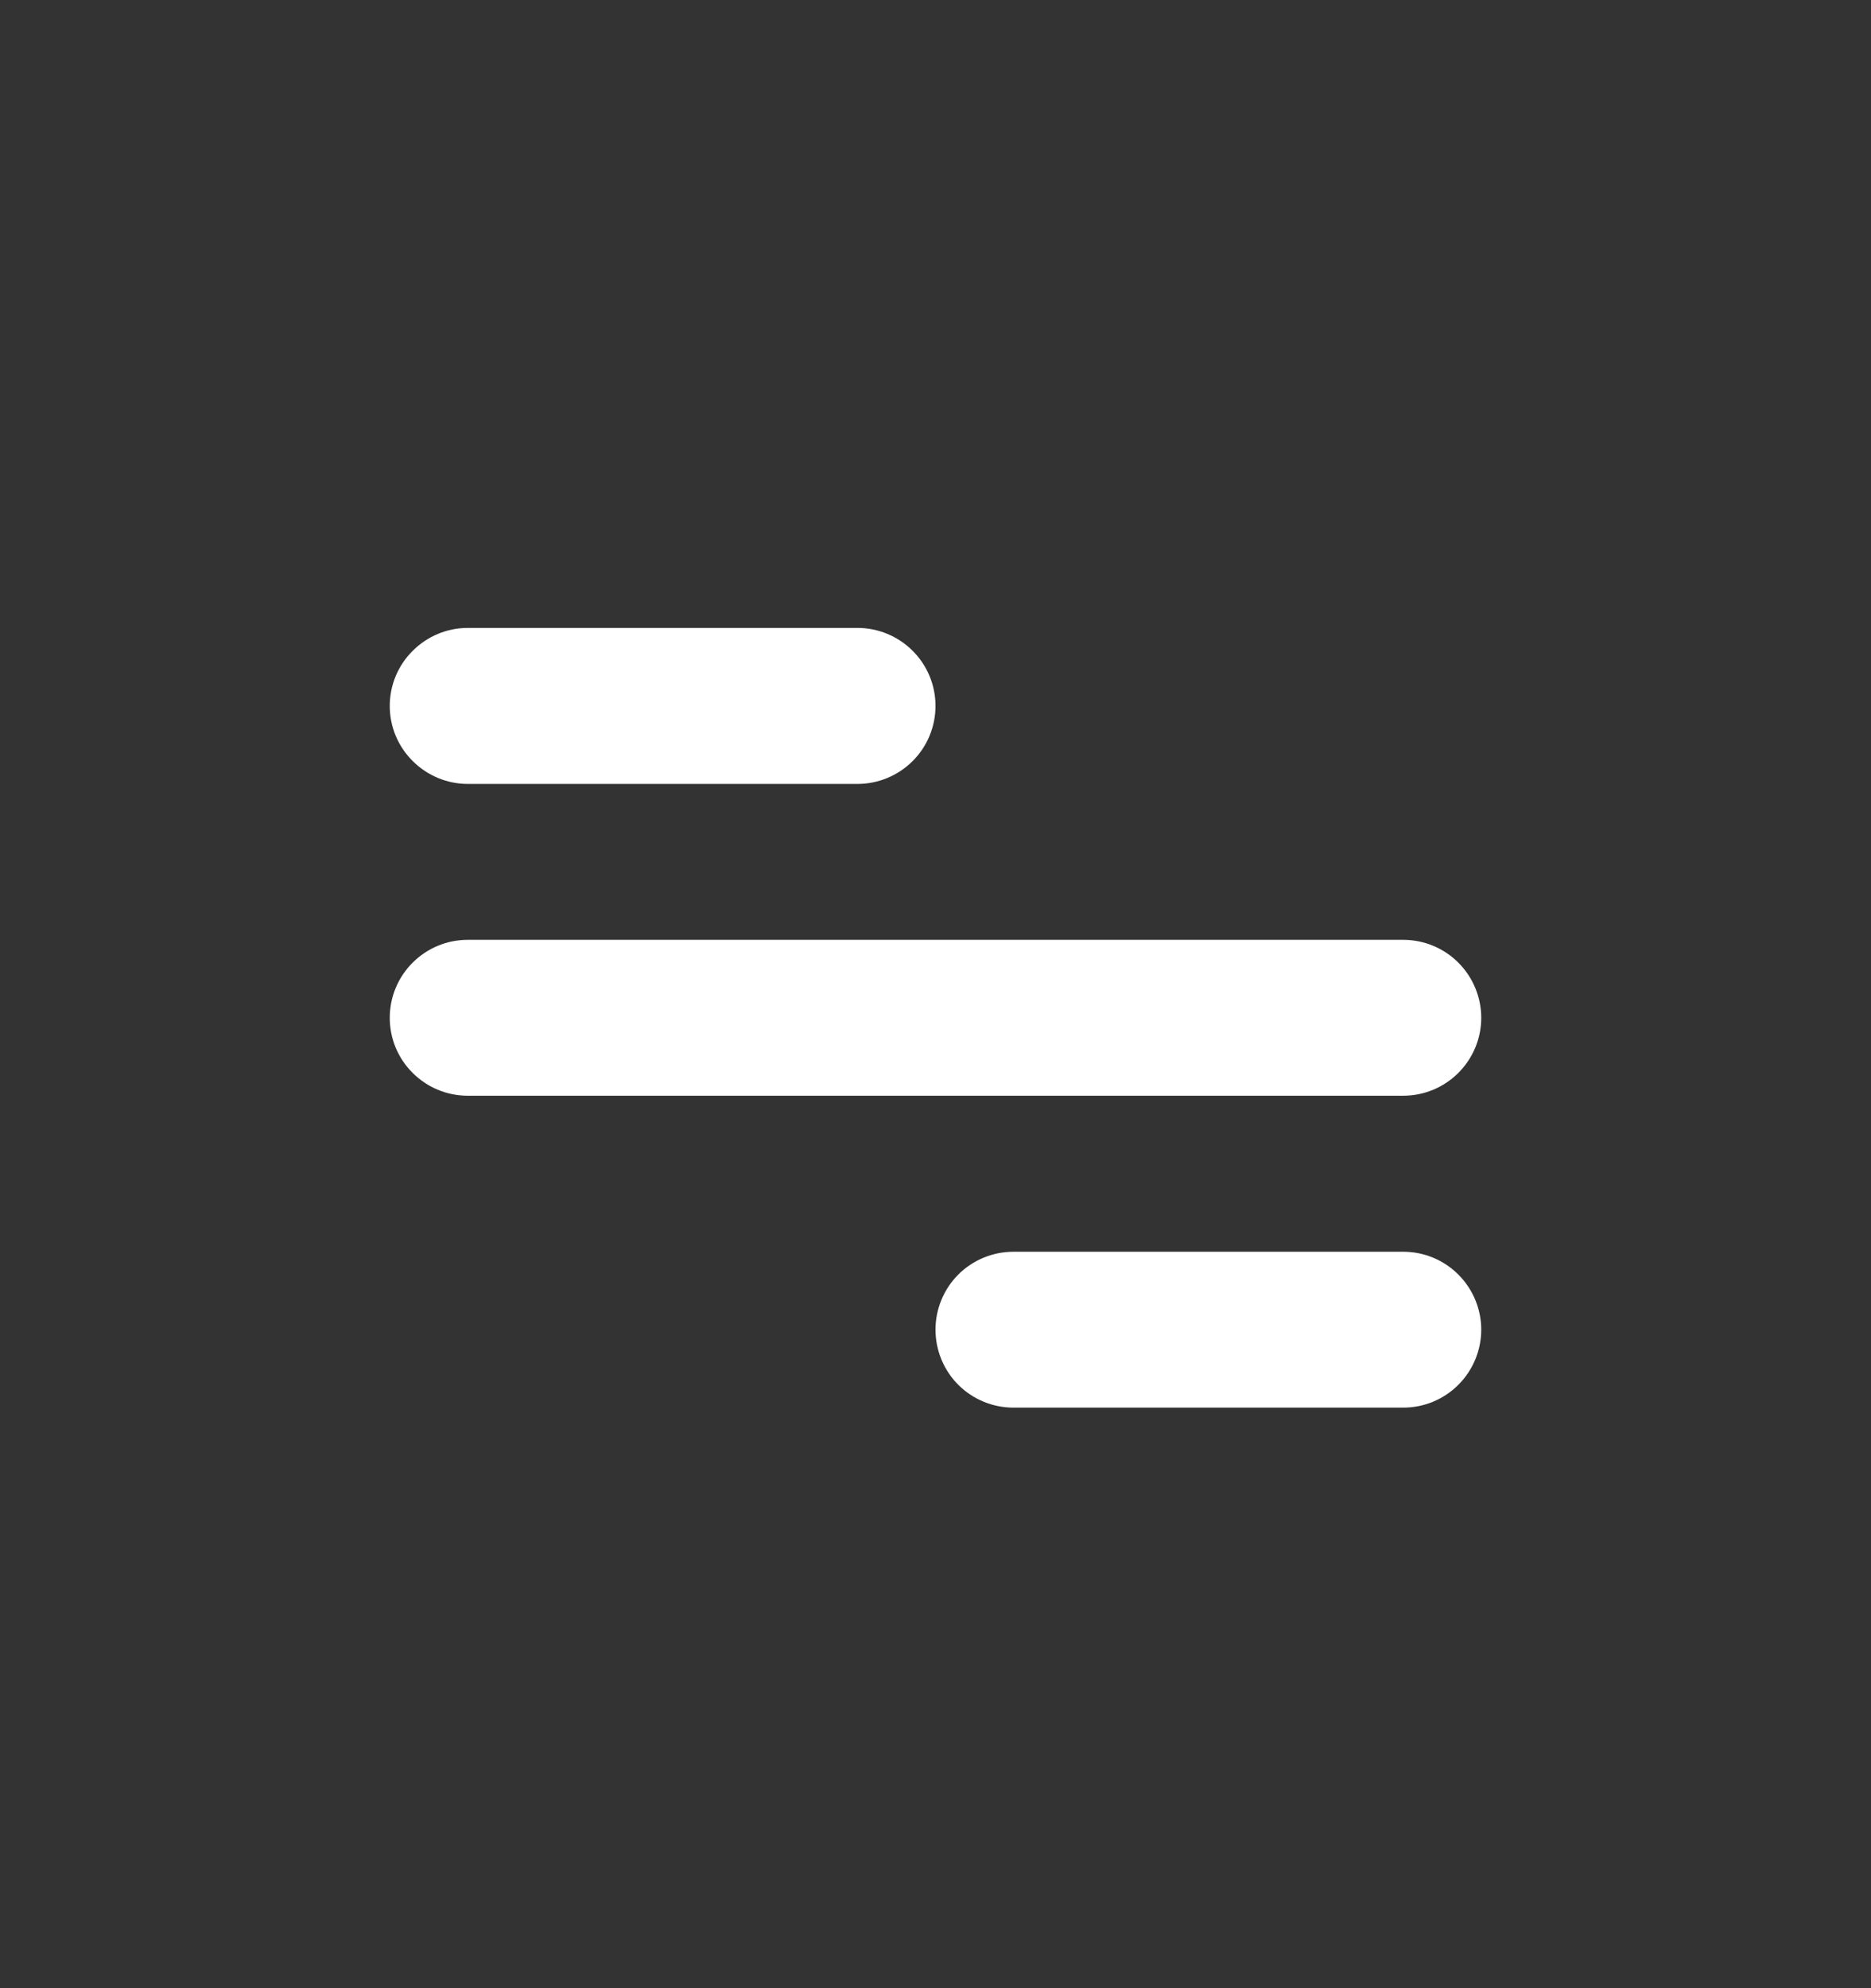 <svg width="16" height="17" viewBox="0 0 16 17" fill="none" xmlns="http://www.w3.org/2000/svg">
<rect x="0" y="0" width="16" height="17" fill="#333333" stroke="none"/>
<path d="M4 5.369H7.333C7.51 5.369 7.68 5.44 7.805 5.565C7.93 5.69 8 5.859 8 6.036C8 6.213 7.93 6.382 7.805 6.507C7.68 6.632 7.51 6.703 7.333 6.703H4C3.823 6.703 3.654 6.632 3.529 6.507C3.403 6.382 3.333 6.213 3.333 6.036C3.333 5.859 3.403 5.69 3.529 5.565C3.654 5.44 3.823 5.369 4 5.369V5.369ZM8.667 10.703H12C12.177 10.703 12.346 10.773 12.471 10.898C12.596 11.023 12.667 11.193 12.667 11.369C12.667 11.546 12.596 11.716 12.471 11.841C12.346 11.966 12.177 12.036 12 12.036H8.667C8.49 12.036 8.32 11.966 8.195 11.841C8.07 11.716 8 11.546 8 11.369C8 11.193 8.07 11.023 8.195 10.898C8.32 10.773 8.49 10.703 8.667 10.703ZM4 8.036H12C12.177 8.036 12.346 8.106 12.471 8.231C12.596 8.356 12.667 8.526 12.667 8.703C12.667 8.88 12.596 9.049 12.471 9.174C12.346 9.299 12.177 9.369 12 9.369H4C3.823 9.369 3.654 9.299 3.529 9.174C3.403 9.049 3.333 8.88 3.333 8.703C3.333 8.526 3.403 8.356 3.529 8.231C3.654 8.106 3.823 8.036 4 8.036V8.036Z" fill="white"/>
</svg>
